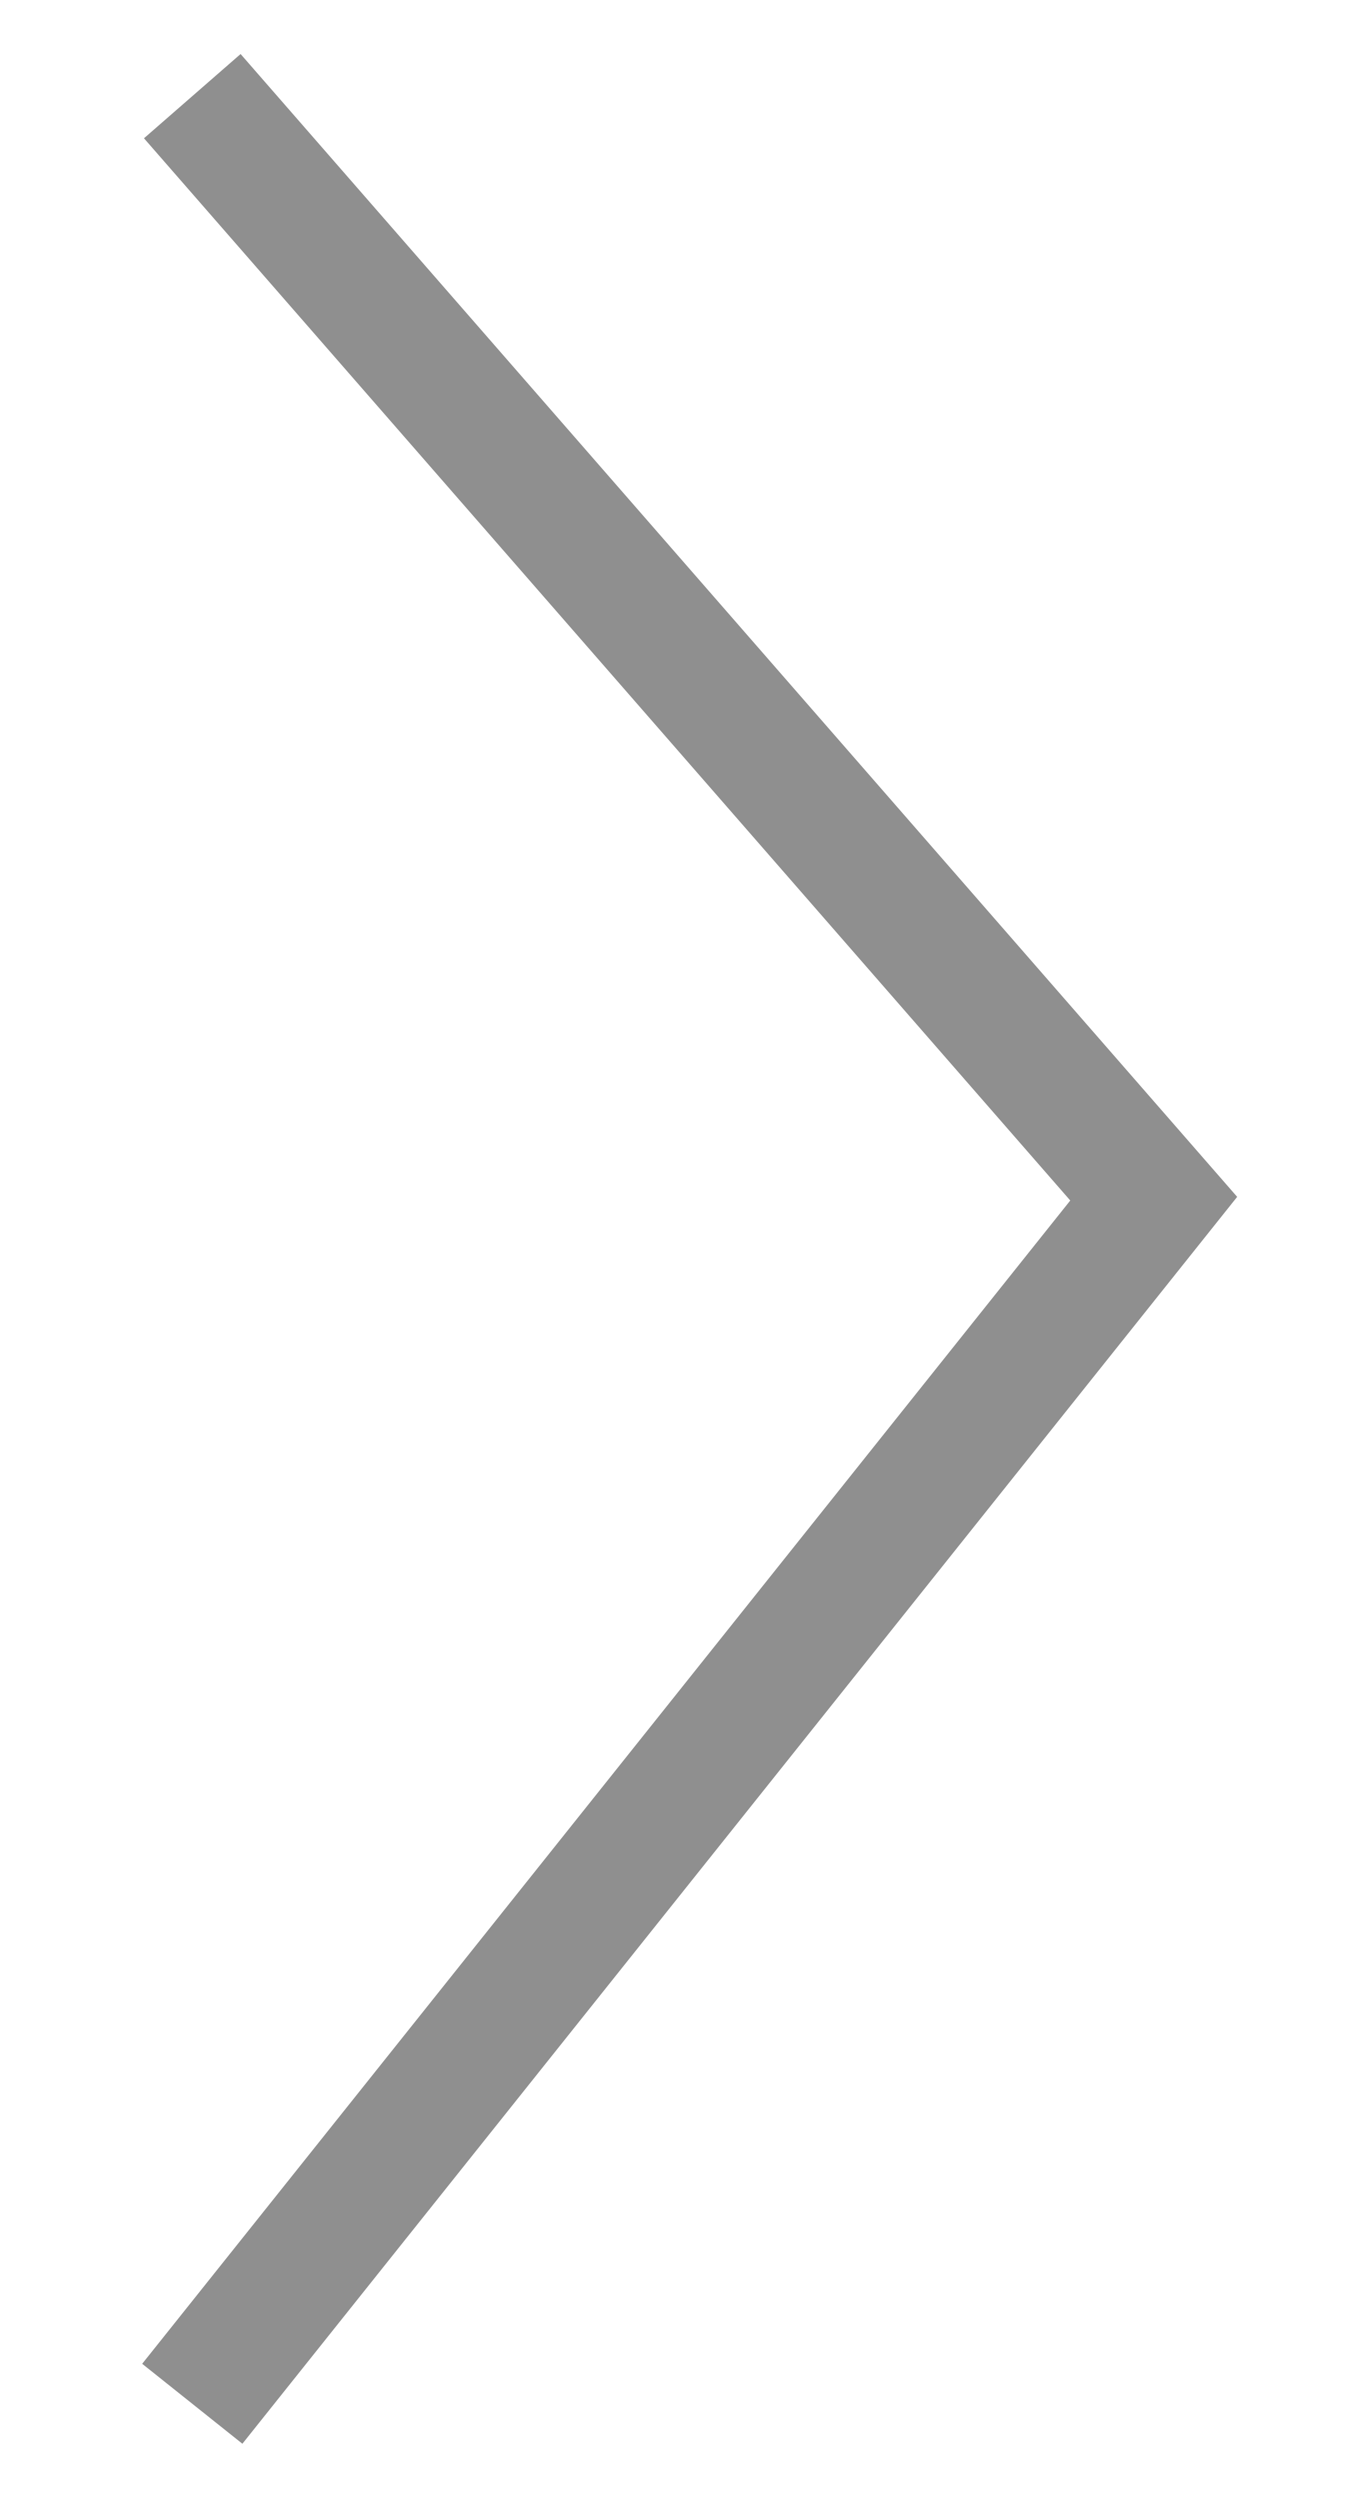 <?xml version="1.0" encoding="utf-8"?>
<!-- Generator: Adobe Illustrator 21.0.2, SVG Export Plug-In . SVG Version: 6.00 Build 0)  -->
<svg version="1.1" id="Camada_1" xmlns="http://www.w3.org/2000/svg" xmlns:xlink="http://www.w3.org/1999/xlink" x="0px" y="0px"
	 viewBox="0 0 21 39" style="enable-background:new 0 0 21 39;" xml:space="preserve">
<style type="text/css">
	.st0{fill:none;stroke:#8F8F8F;stroke-width:2;stroke-miterlimit:10;}
</style>
<polyline class="st0" points="3,37.5 18,18.7 3,1.5 "/>
</svg>
